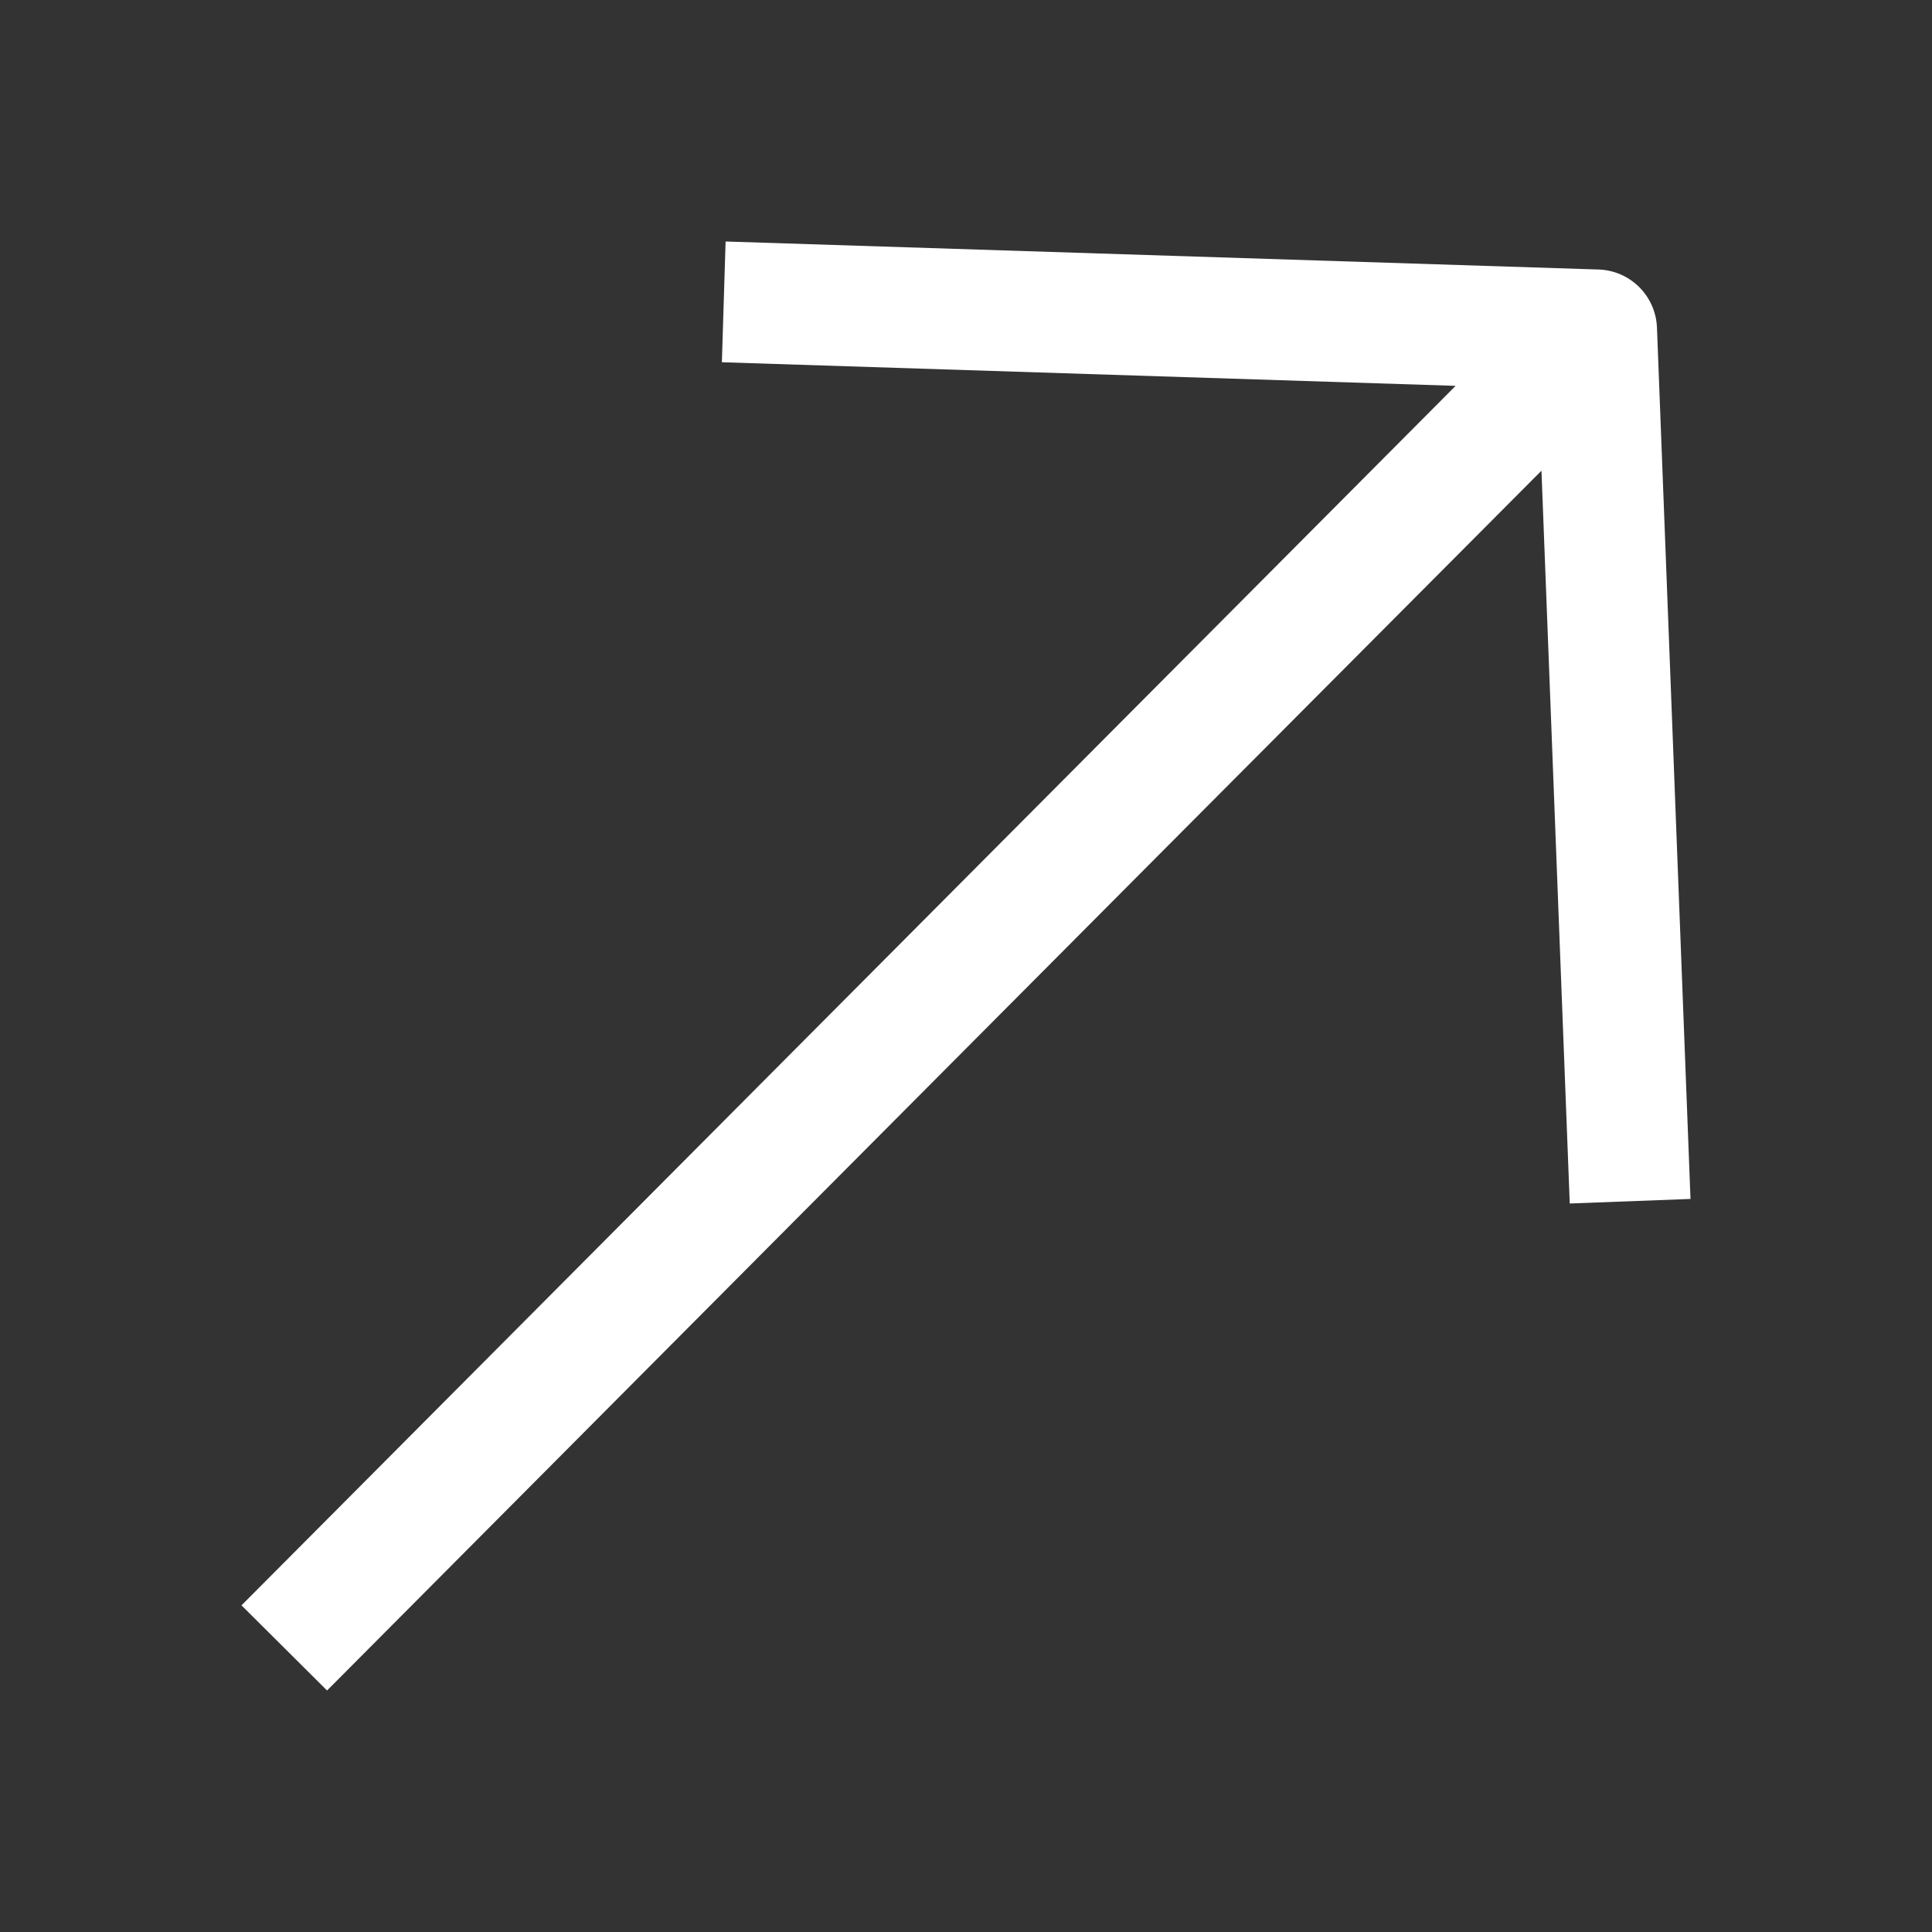 <svg width="14" height="14" viewBox="0 0 14 14" fill="none" xmlns="http://www.w3.org/2000/svg">
<rect x="0" y="0" width="14" height="14" fill="#333333" stroke="none"/>
<path d="M2.37 12.25L1.75 11.633C1.75 11.633 7.615 5.742 10.548 2.796C8.776 2.739 5.231 2.625 5.231 2.625L5.258 1.75C5.258 1.75 9.475 1.885 11.583 1.953C11.813 1.96 11.998 2.144 12.007 2.374C12.088 4.479 12.25 8.688 12.25 8.688L11.375 8.721C11.375 8.721 11.238 5.181 11.17 3.411C8.235 6.356 2.37 12.25 2.37 12.25Z" fill="white"/>
</svg>
